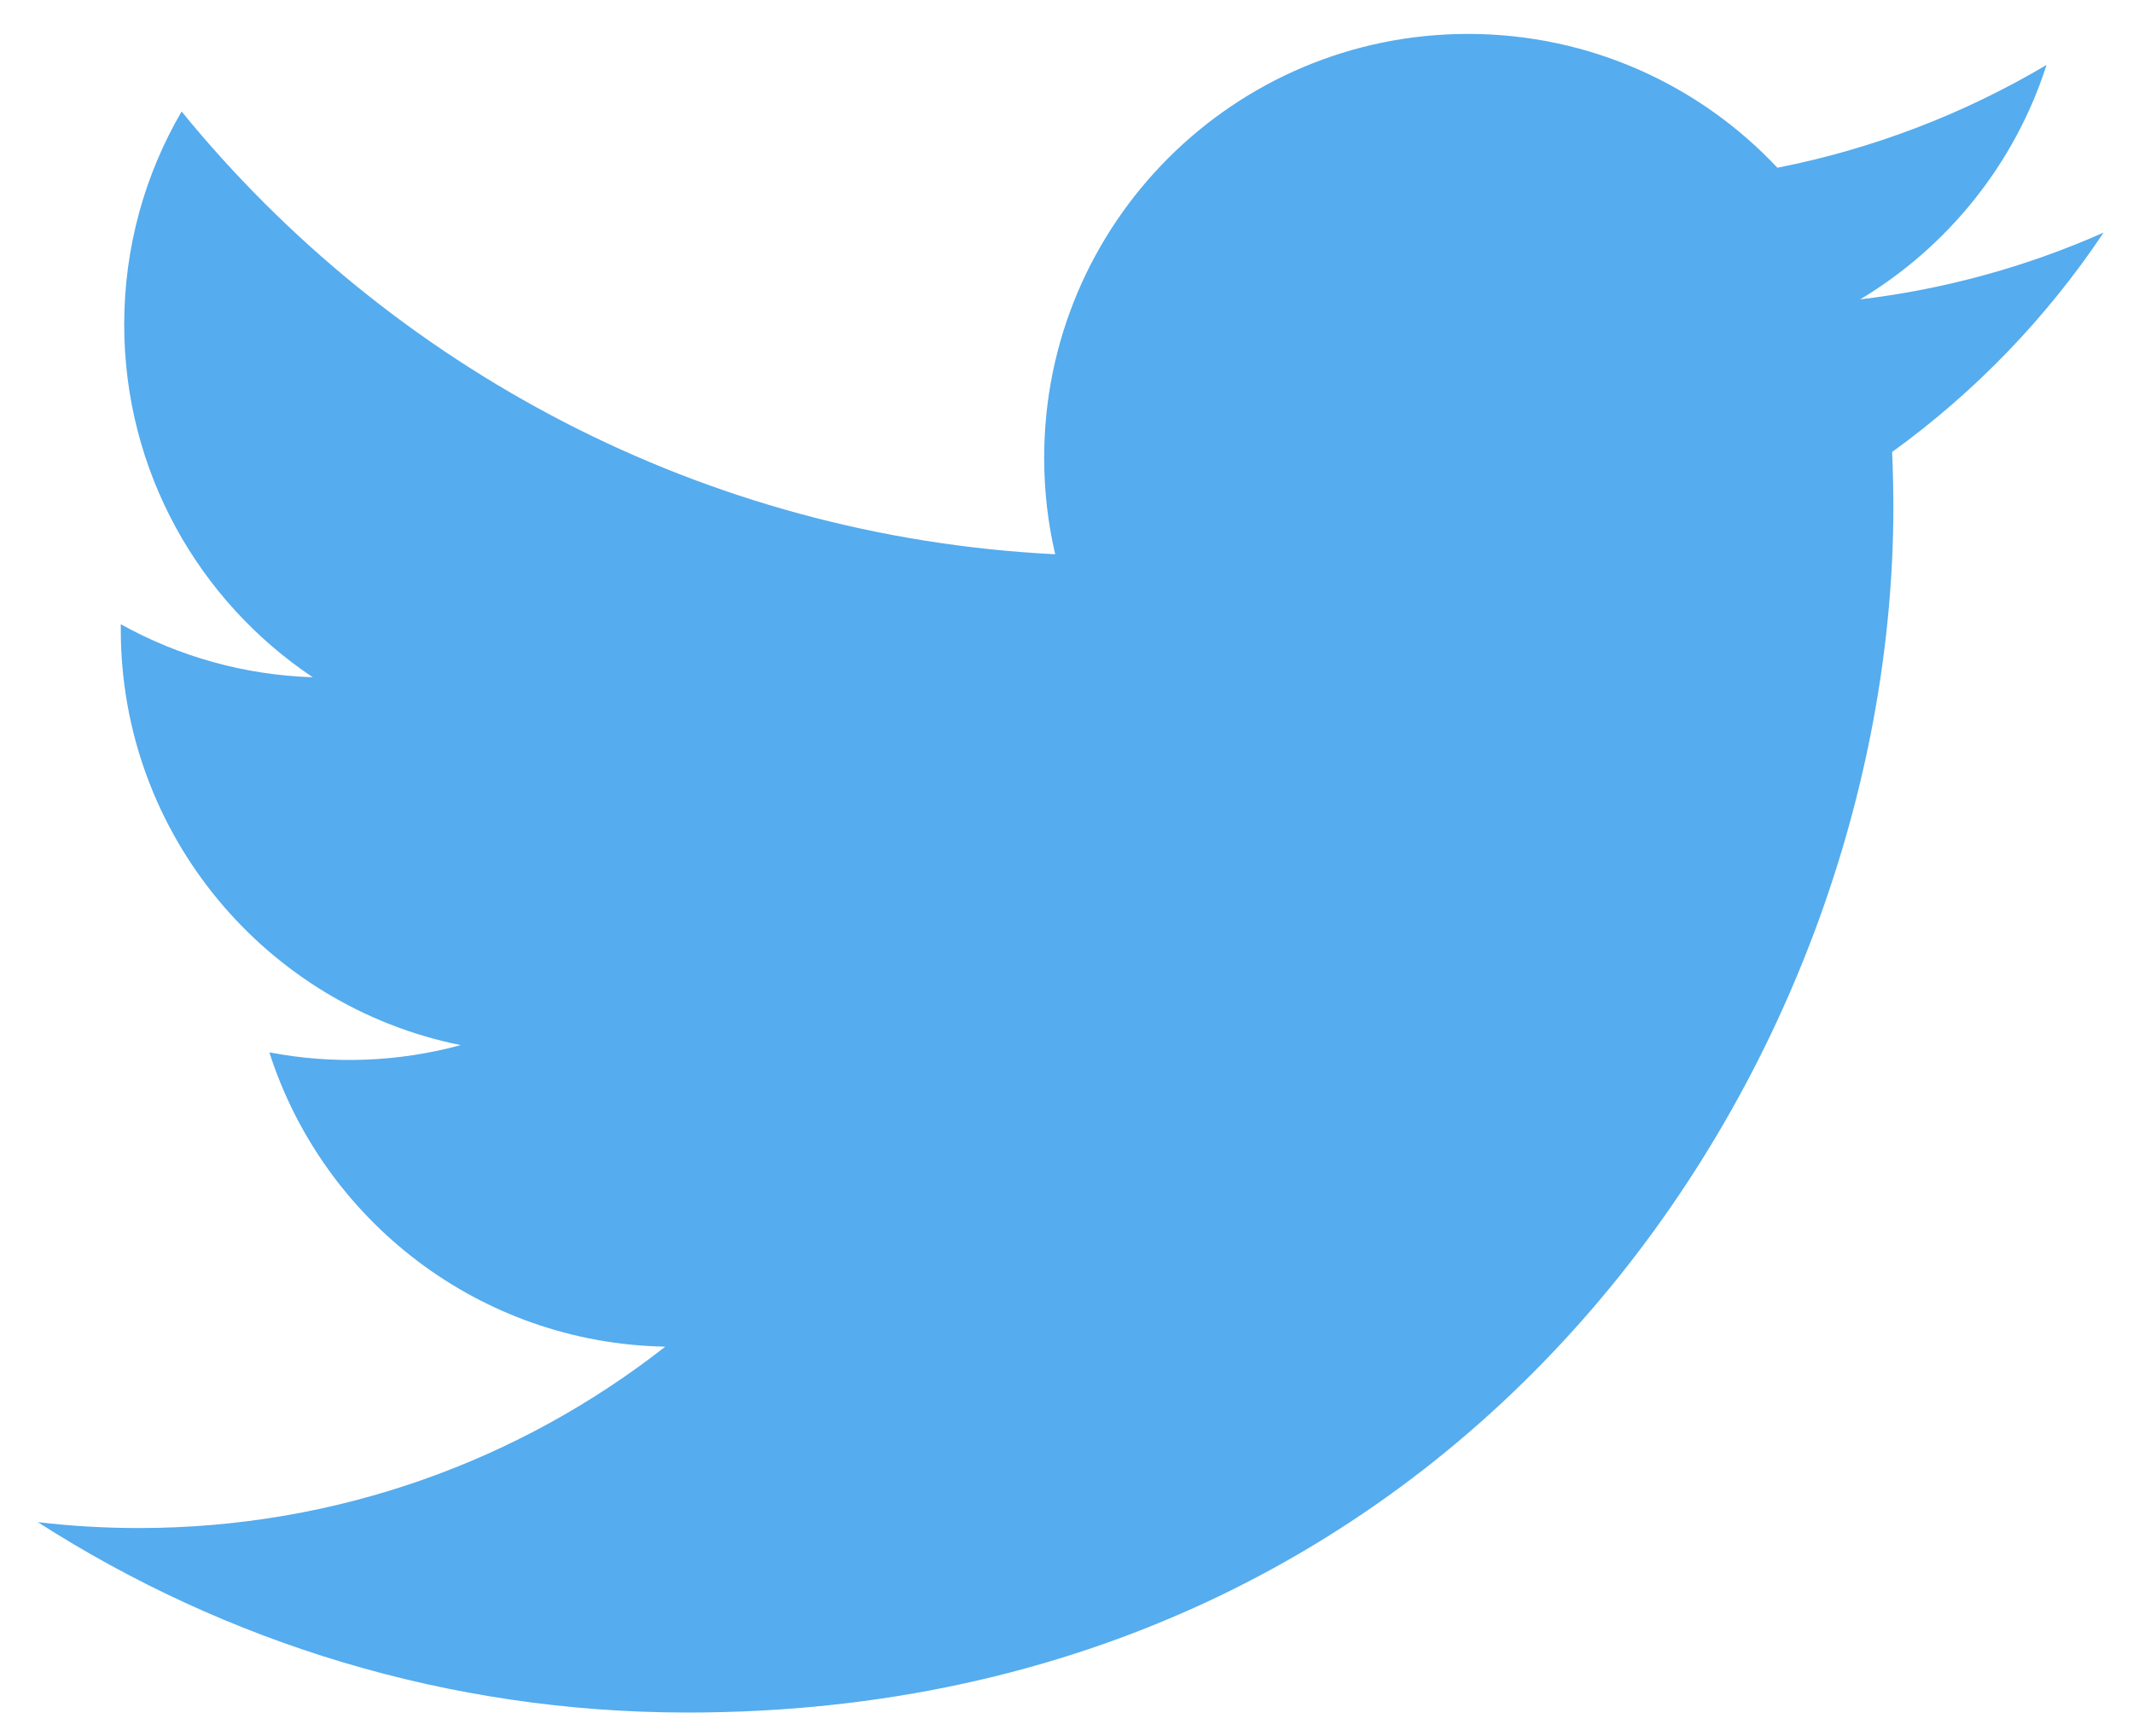 <svg width="43" height="35" viewBox="0 0 43 35" fill="none" xmlns="http://www.w3.org/2000/svg">
<g clip-path="url(#clip0_315_838)">
<path d="M42.407 4.69C40.848 5.381 39.194 5.835 37.5 6.036C39.264 4.978 40.619 3.304 41.257 1.309C39.58 2.304 37.745 3.005 35.831 3.382C34.273 1.722 32.052 0.684 29.595 0.684C24.876 0.684 21.05 4.509 21.05 9.228C21.05 9.898 21.126 10.55 21.272 11.175C14.171 10.819 7.875 7.417 3.661 2.248C2.925 3.51 2.504 4.978 2.504 6.543C2.504 9.508 4.013 12.123 6.305 13.655C4.948 13.612 3.621 13.246 2.435 12.586C2.435 12.622 2.435 12.658 2.435 12.694C2.435 16.833 5.38 20.287 9.288 21.072C8.03 21.414 6.71 21.464 5.43 21.218C6.517 24.613 9.672 27.083 13.411 27.152C10.487 29.443 6.803 30.809 2.8 30.809C2.11 30.809 1.43 30.769 0.762 30.69C4.543 33.114 9.034 34.529 13.859 34.529C29.575 34.529 38.169 21.509 38.169 10.219C38.169 9.848 38.16 9.48 38.144 9.113C39.817 7.904 41.26 6.406 42.407 4.69Z" fill="#55ACEE"/>
</g>
<defs>
<clipPath id="clip0_315_838">
<rect width="41.646" height="34" fill="white" transform="translate(0.762 0.55)"/>
</clipPath>
</defs>
</svg>

